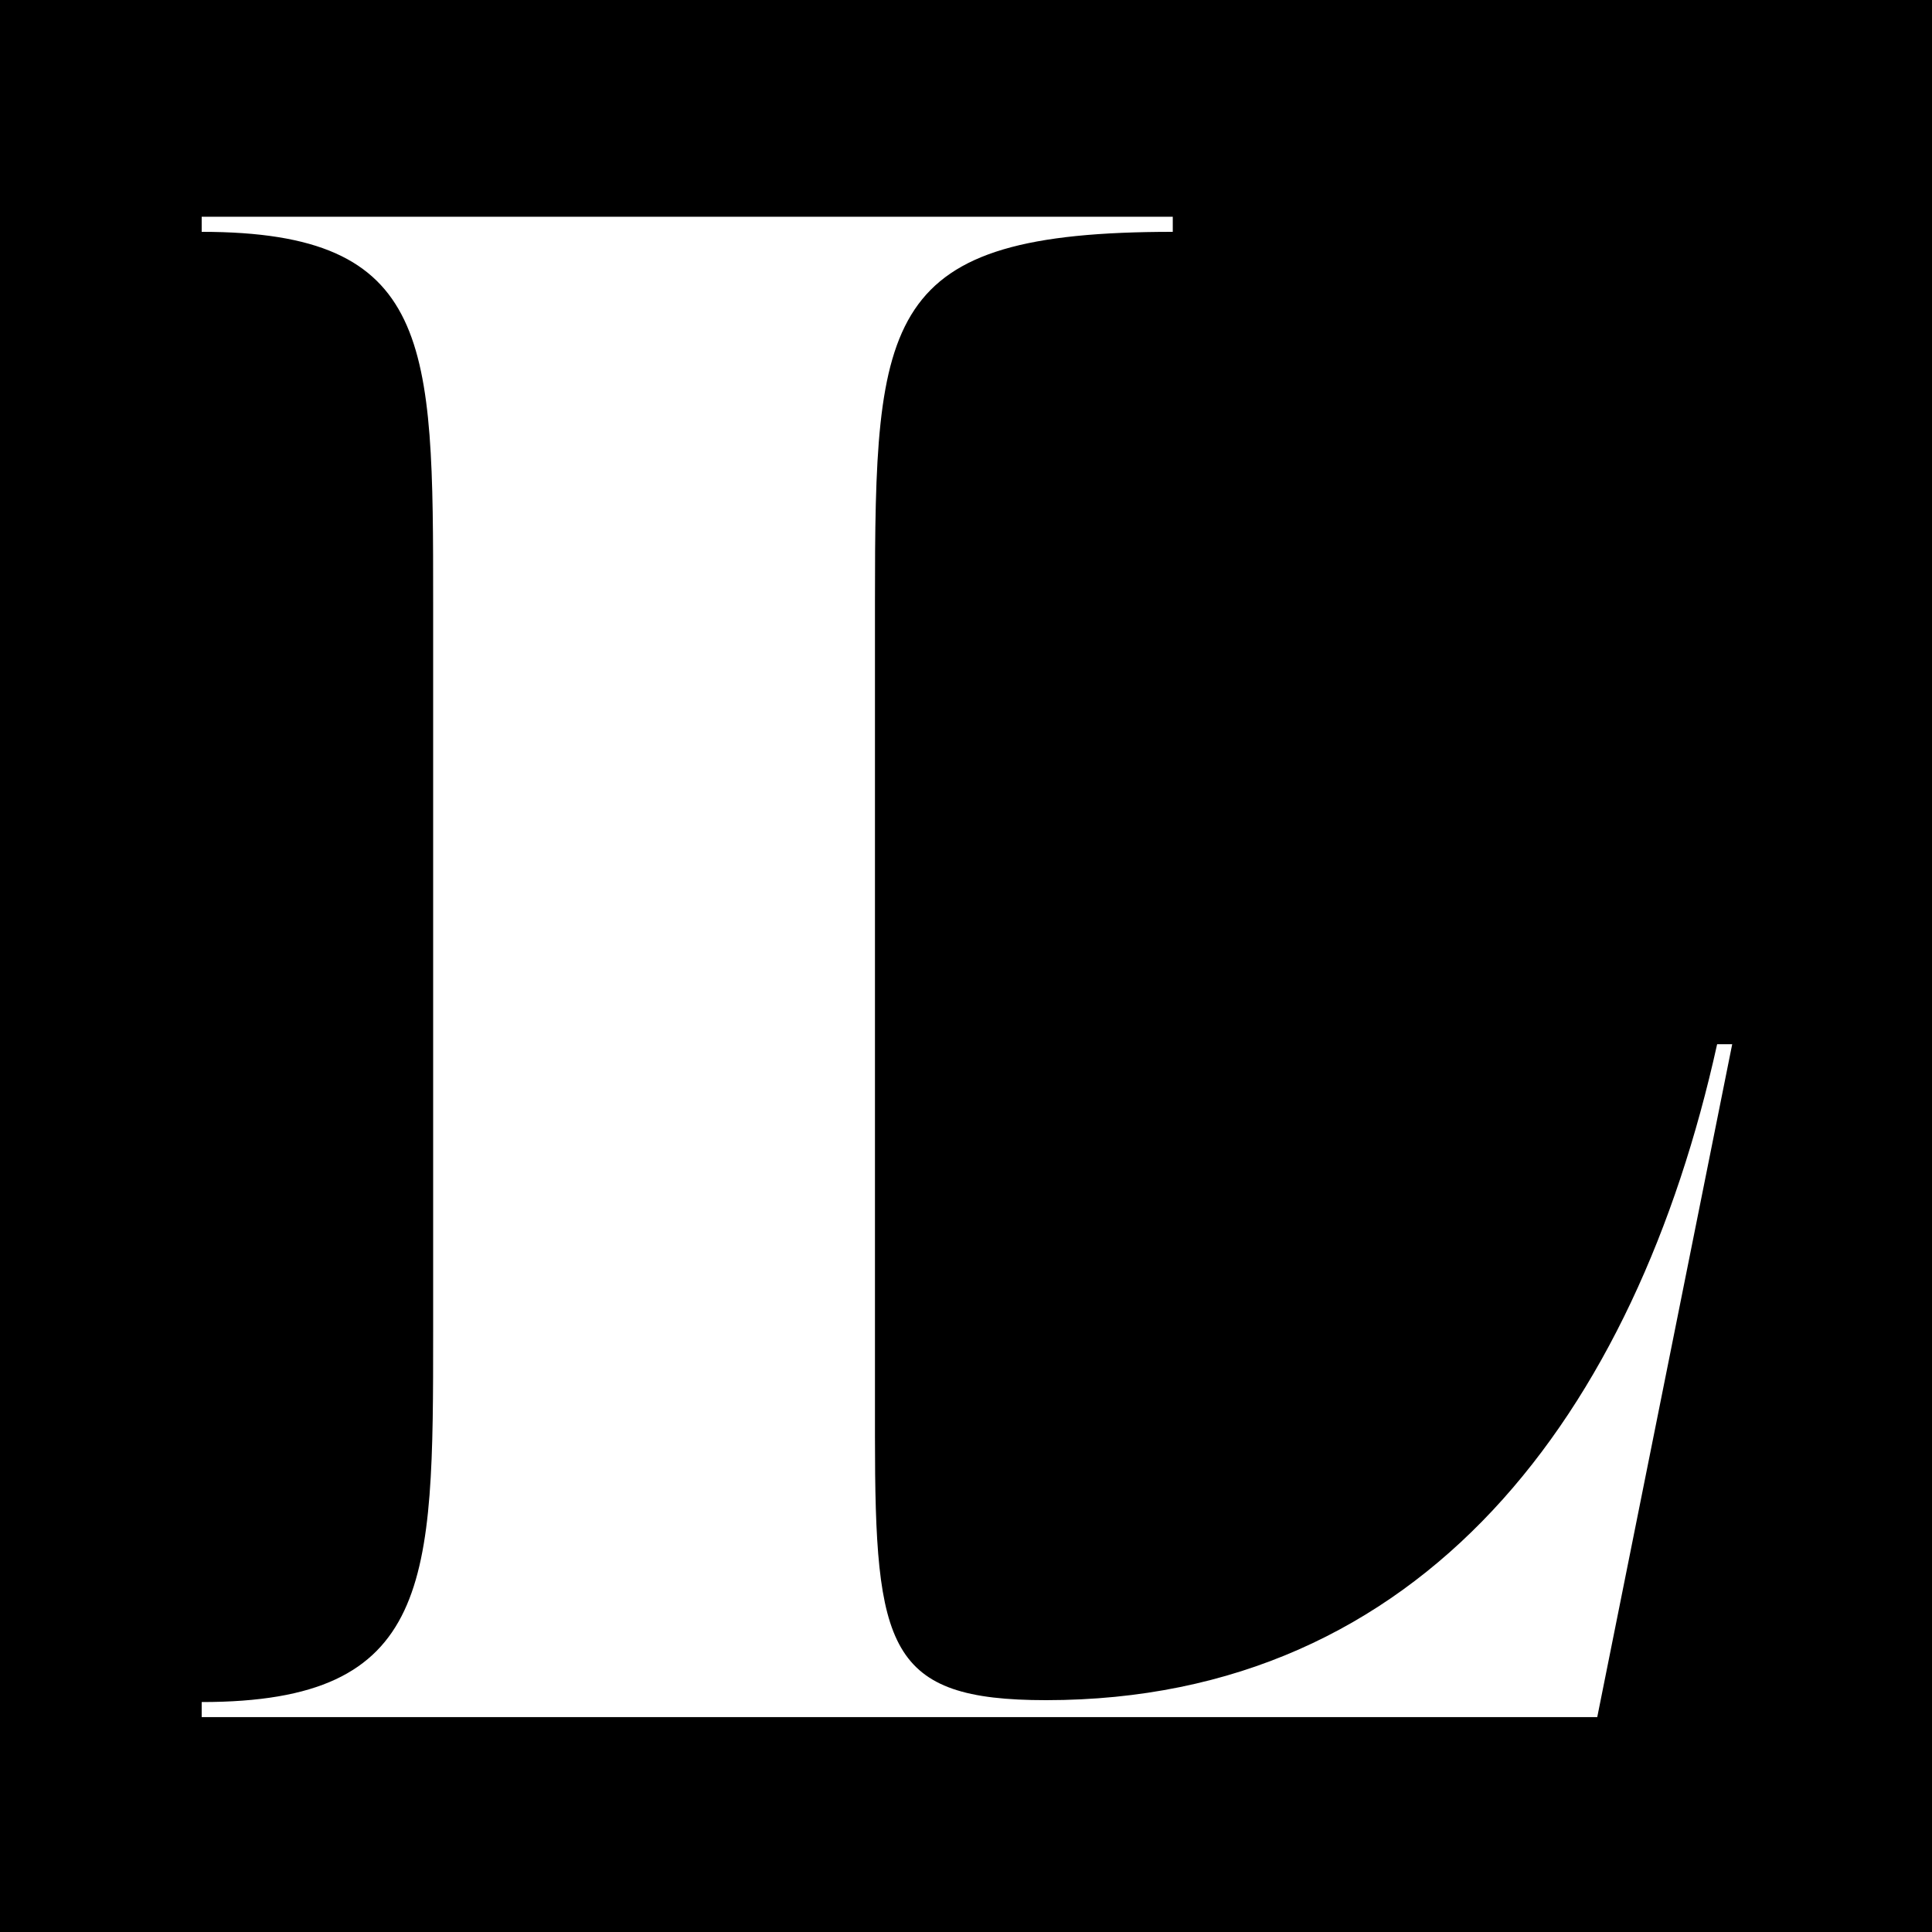 <svg xmlns="http://www.w3.org/2000/svg" viewBox="0 0 512.5 512.5"><defs><style>.cls-1{fill:#fff;}</style></defs><title>Element 3</title><g id="Ebene_2" data-name="Ebene 2"><g id="Build-2"><rect width="512.5" height="512.5"/><path class="cls-1" d="M311.1,61.5c-77.3,0-79,22.2-79,98.3V381c0,56.3,3.4,70,45.4,70,100.1,0,156.4-76.2,178-174h4L423.7,455.5H53.5v-4c61.4,0,61.4-31.8,61.4-98.3V159.8c0-68.8,0-98.3-61.4-98.3v-4H311.1Z"/></g></g></svg>